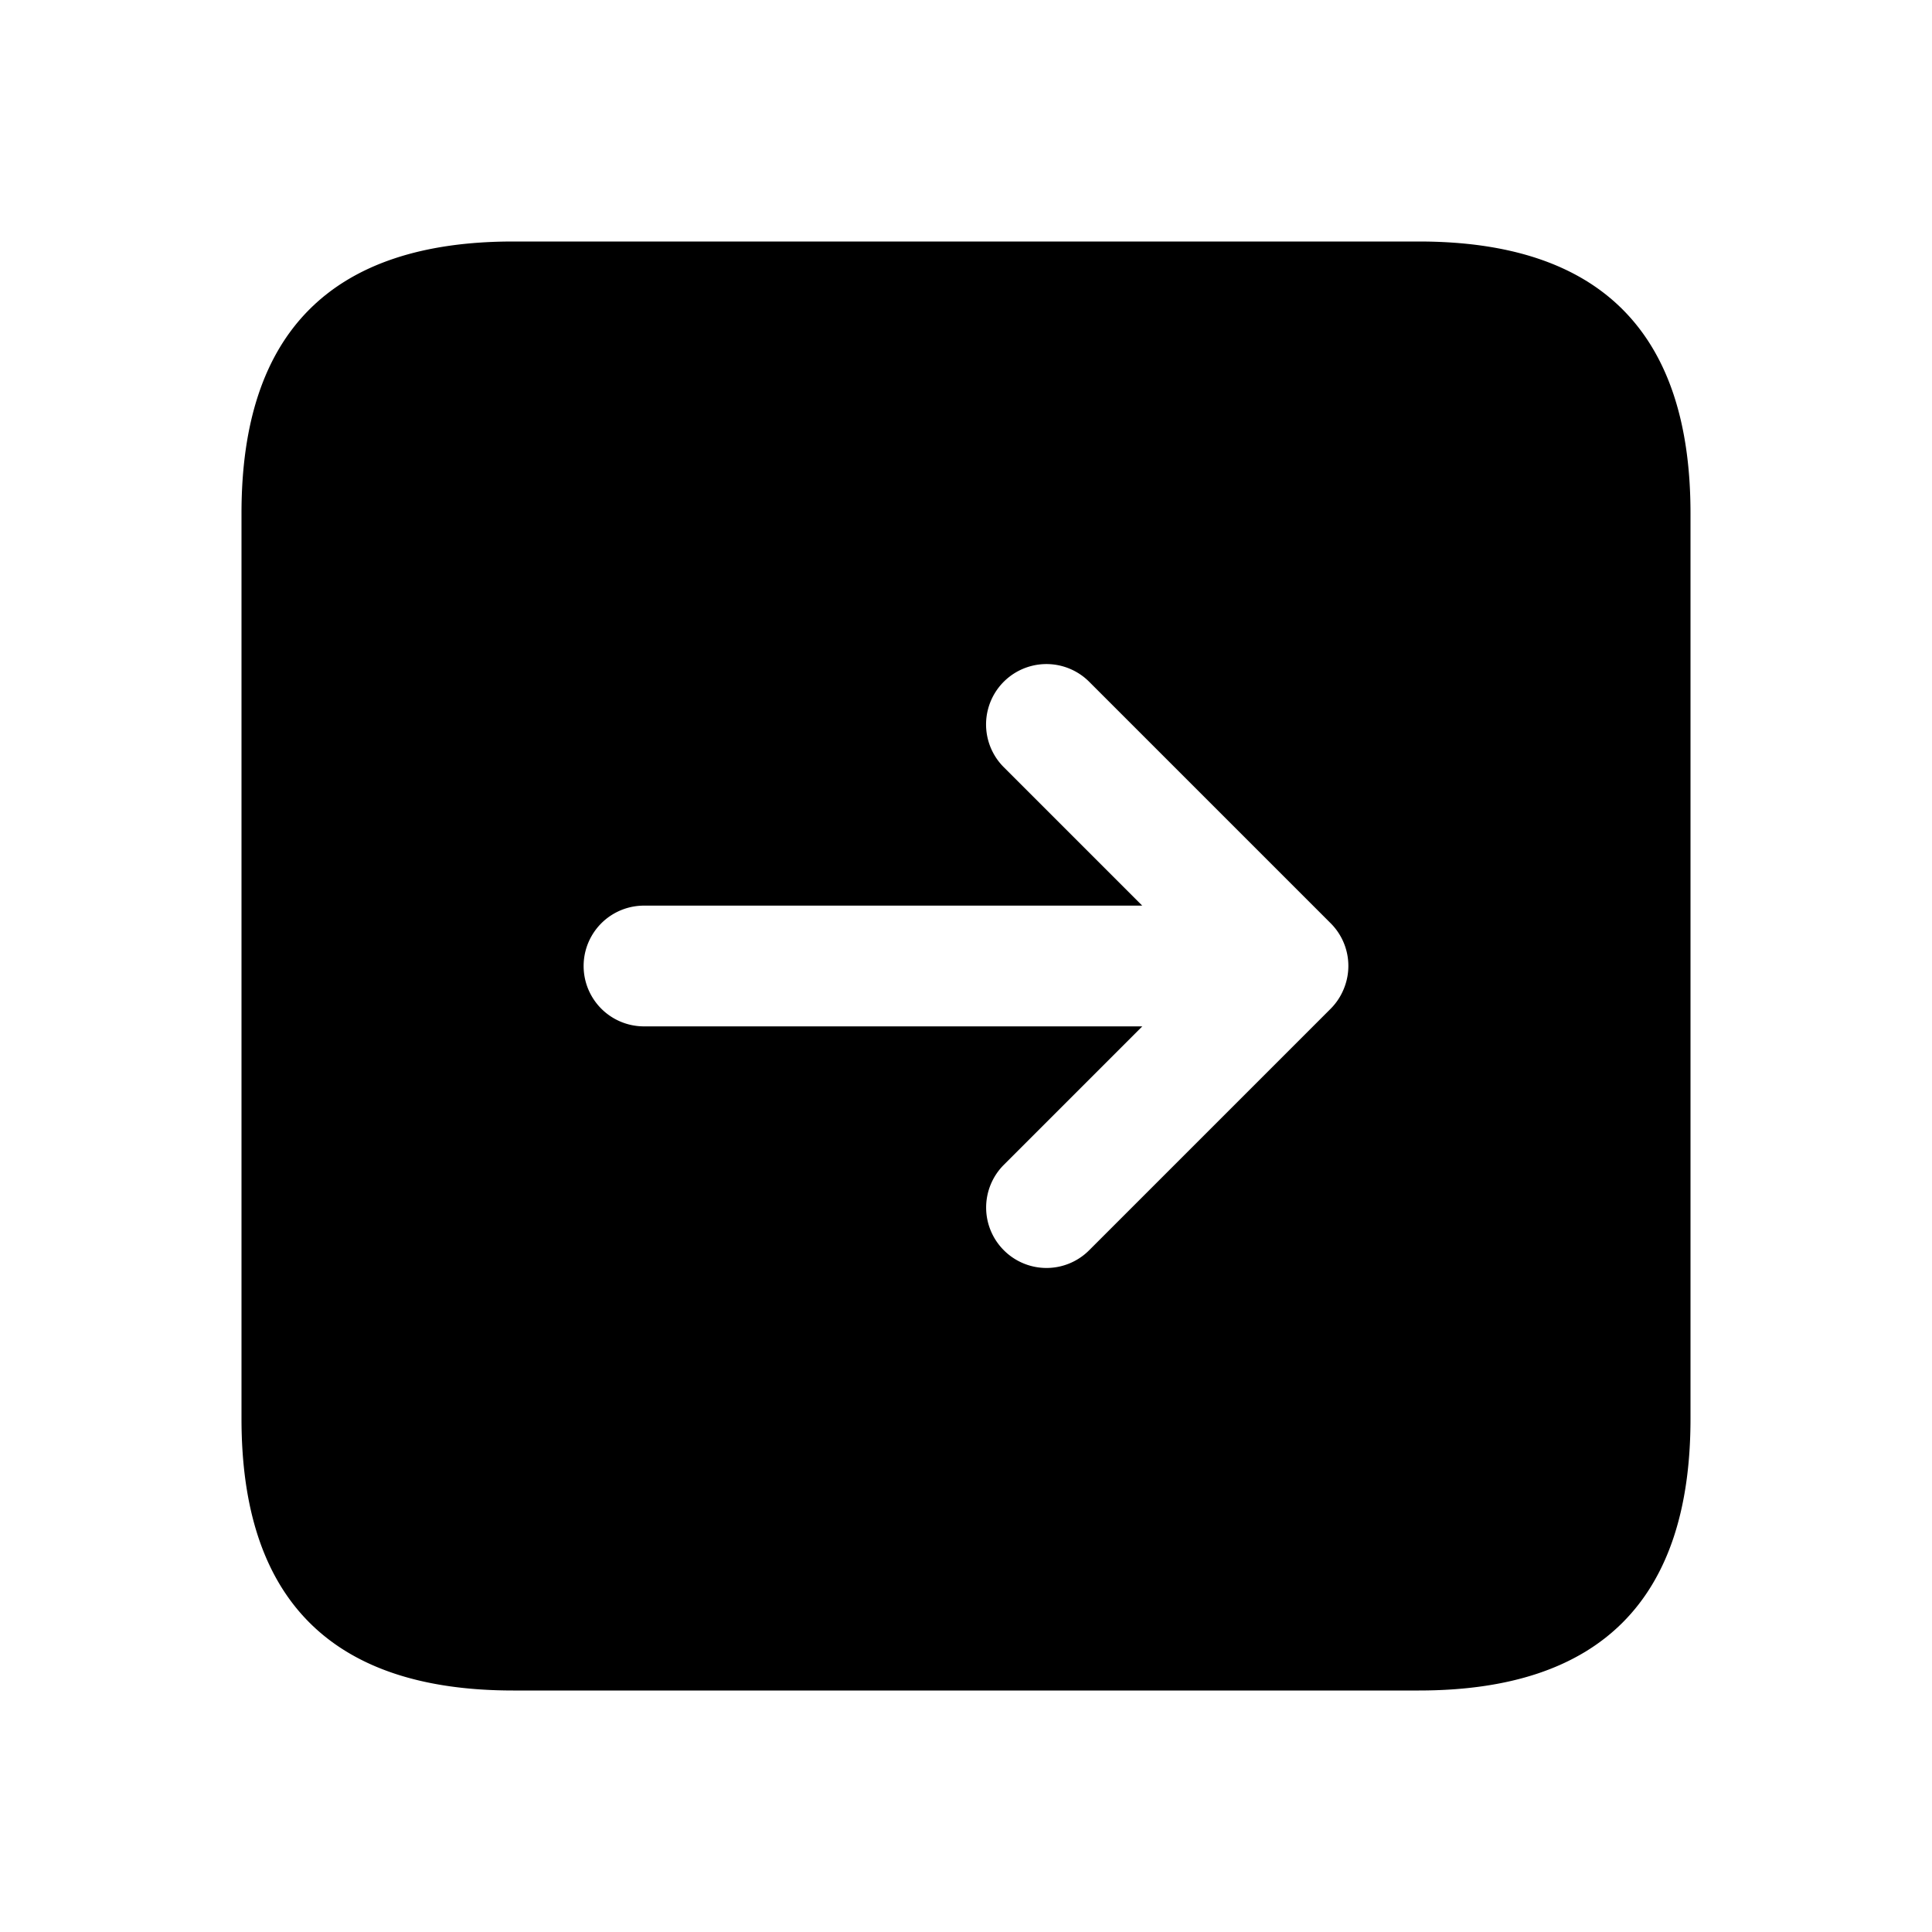 <svg xmlns="http://www.w3.org/2000/svg" width="24" height="24" fill="none"><path fill="currentColor" d="M17.625 3H6.375C4.125 3 3 4.125 3 6.375v11.25C3 19.875 4.125 21 6.375 21h11.25C19.875 21 21 19.875 21 17.625V6.375C21 4.125 19.875 3 17.625 3Zm-.933 9.287a.748.748 0 0 1-.162.244l-3 3a.748.748 0 0 1-1.06 0 .75.75 0 0 1 0-1.061l1.72-1.72H8a.75.75 0 0 1 0-1.5h6.189l-1.72-1.72a.75.75 0 0 1 1.061-1.061l3 3a.748.748 0 0 1 .162.818Z"/></svg>